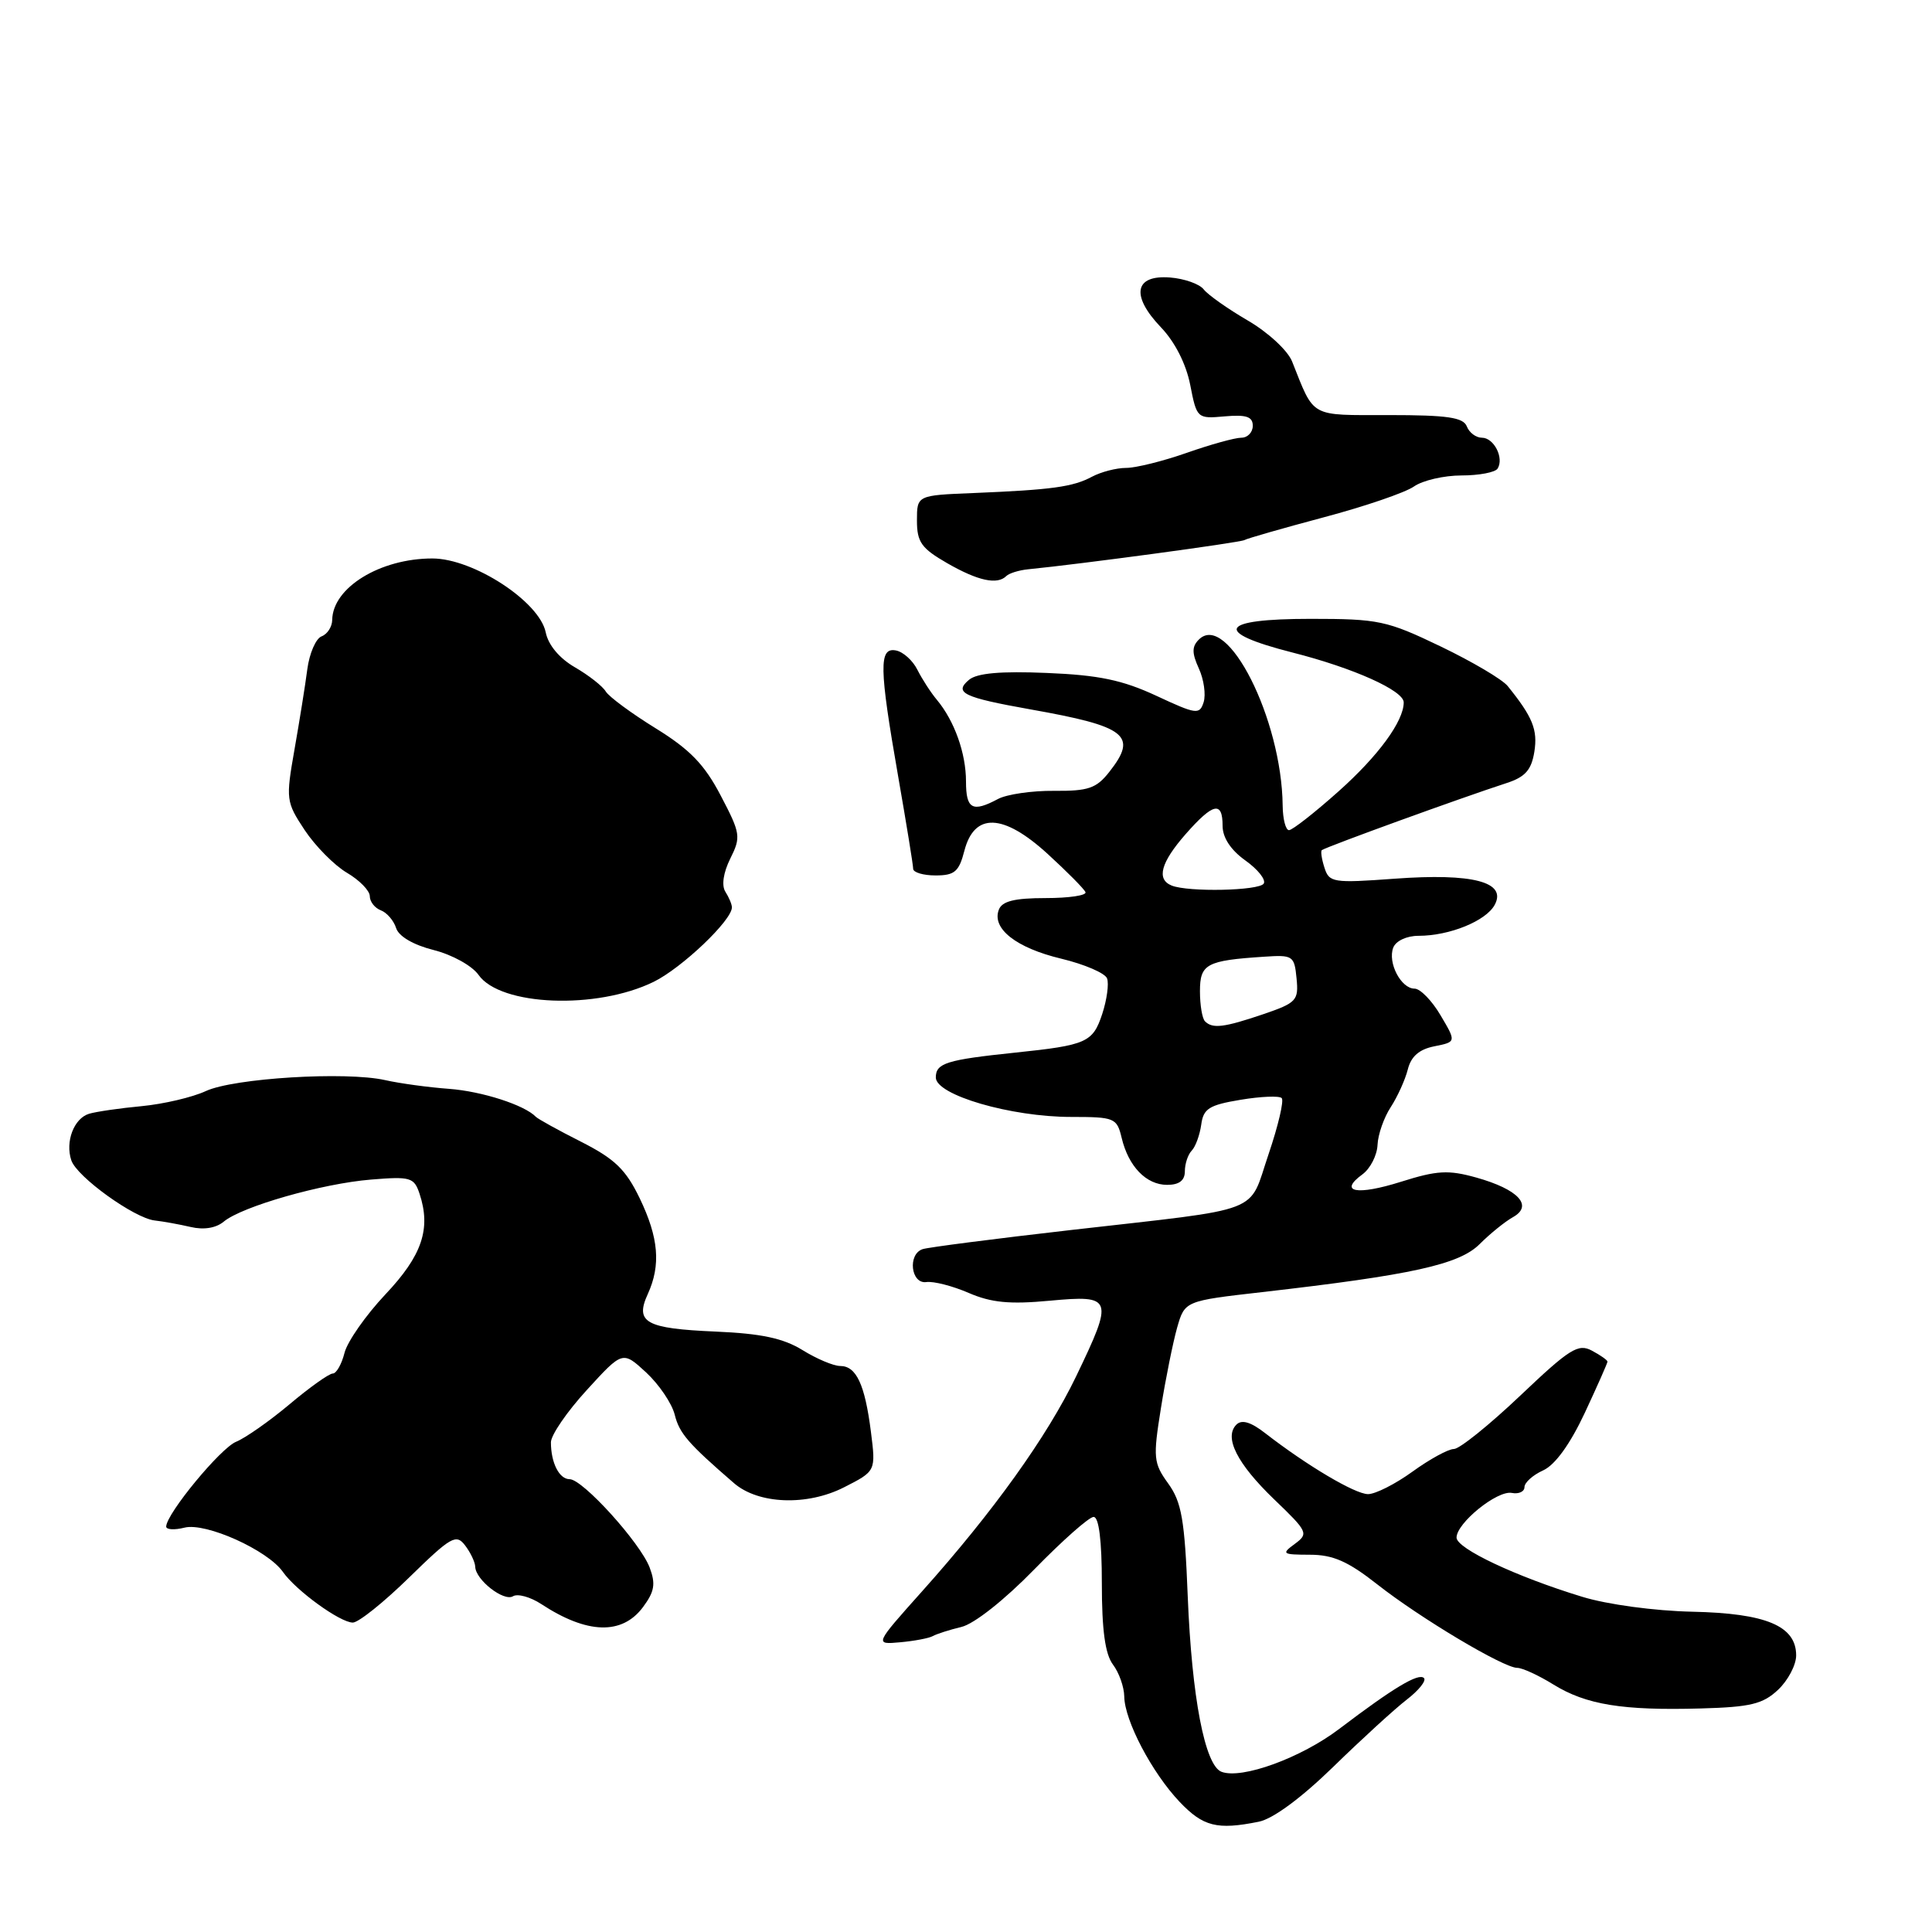 <?xml version="1.0" encoding="UTF-8" standalone="no"?>
<!DOCTYPE svg PUBLIC "-//W3C//DTD SVG 1.1//EN" "http://www.w3.org/Graphics/SVG/1.1/DTD/svg11.dtd" >
<svg xmlns="http://www.w3.org/2000/svg" xmlns:xlink="http://www.w3.org/1999/xlink" version="1.1" viewBox="0 0 256 256">
 <g >
 <path fill="currentColor"
d=" M 166.78 241.39 C 168.67 241.02 172.40 238.26 176.66 234.12 C 180.42 230.45 184.81 226.44 186.40 225.21 C 188.00 223.98 189.03 222.69 188.68 222.35 C 187.97 221.64 184.65 223.63 177.48 229.07 C 172.41 232.93 164.53 235.80 161.85 234.77 C 159.65 233.93 157.92 224.89 157.38 211.50 C 156.98 201.37 156.57 199.04 154.80 196.58 C 152.84 193.87 152.77 193.18 153.83 186.58 C 154.45 182.69 155.42 177.90 155.97 175.94 C 156.99 172.38 156.99 172.38 167.25 171.21 C 187.08 168.94 193.35 167.56 196.06 164.85 C 197.44 163.47 199.43 161.86 200.49 161.27 C 203.19 159.75 201.18 157.59 195.61 156.03 C 191.91 155.00 190.43 155.08 185.64 156.59 C 179.77 158.44 177.30 157.96 180.54 155.60 C 181.57 154.84 182.47 153.09 182.53 151.70 C 182.59 150.32 183.38 148.07 184.28 146.70 C 185.17 145.33 186.19 143.09 186.54 141.71 C 186.97 139.98 188.05 139.04 190.06 138.64 C 192.97 138.06 192.97 138.06 190.88 134.53 C 189.74 132.59 188.19 131.00 187.44 131.00 C 185.64 131.00 183.85 127.56 184.61 125.57 C 184.96 124.67 186.39 124.00 187.96 124.00 C 192.08 124.00 196.91 122.03 198.06 119.89 C 199.68 116.86 195.15 115.68 184.83 116.43 C 176.61 117.03 176.12 116.95 175.49 114.95 C 175.12 113.80 174.97 112.75 175.16 112.64 C 176.03 112.10 193.43 105.78 199.66 103.75 C 202.11 102.95 202.92 102.02 203.31 99.61 C 203.77 96.69 203.09 95.01 199.78 90.91 C 199.08 90.03 195.08 87.67 190.90 85.66 C 183.76 82.23 182.69 82.00 173.65 82.00 C 161.54 82.00 160.60 83.75 171.25 86.46 C 179.33 88.51 186.00 91.50 186.00 93.07 C 186.00 95.57 182.63 100.17 177.33 104.89 C 174.18 107.70 171.24 110.00 170.80 110.00 C 170.36 110.00 169.98 108.54 169.96 106.75 C 169.84 95.27 162.62 80.98 158.85 84.75 C 157.92 85.68 157.92 86.53 158.86 88.59 C 159.52 90.04 159.80 92.04 159.49 93.04 C 158.95 94.73 158.53 94.67 153.21 92.19 C 148.73 90.11 145.60 89.45 138.72 89.17 C 132.61 88.91 129.48 89.19 128.41 90.07 C 126.35 91.79 127.64 92.41 136.50 93.99 C 149.31 96.26 150.80 97.44 146.99 102.28 C 145.28 104.46 144.21 104.83 139.67 104.79 C 136.75 104.76 133.40 105.25 132.24 105.87 C 128.85 107.68 128.00 107.22 128.00 103.55 C 128.00 99.81 126.47 95.53 124.15 92.74 C 123.34 91.78 122.18 89.98 121.56 88.75 C 120.95 87.52 119.67 86.37 118.72 86.19 C 116.44 85.75 116.49 88.45 119.01 102.87 C 120.10 109.12 121.00 114.64 121.00 115.12 C 121.00 115.60 122.34 116.00 123.97 116.00 C 126.49 116.00 127.07 115.50 127.78 112.75 C 129.10 107.63 132.93 107.77 138.81 113.14 C 141.39 115.50 143.65 117.78 143.83 118.21 C 144.02 118.65 141.64 119.00 138.55 119.00 C 134.42 119.00 132.78 119.41 132.35 120.54 C 131.39 123.04 134.64 125.60 140.62 127.03 C 143.69 127.77 146.42 128.94 146.69 129.64 C 146.96 130.34 146.67 132.47 146.05 134.36 C 144.80 138.13 144.00 138.49 134.50 139.48 C 125.41 140.43 124.00 140.87 124.00 142.77 C 124.00 145.10 133.94 148.00 141.94 148.00 C 147.68 148.00 147.99 148.13 148.62 150.75 C 149.52 154.56 151.88 157.00 154.65 157.00 C 156.25 157.00 157.00 156.42 157.00 155.20 C 157.00 154.21 157.41 152.97 157.92 152.45 C 158.42 151.93 158.98 150.38 159.17 149.02 C 159.45 146.90 160.21 146.42 164.37 145.73 C 167.05 145.28 169.51 145.18 169.83 145.50 C 170.16 145.82 169.37 149.17 168.09 152.94 C 165.35 160.98 167.85 160.02 141.94 162.98 C 131.80 164.14 122.94 165.28 122.25 165.52 C 120.24 166.19 120.70 170.17 122.75 169.88 C 123.71 169.75 126.24 170.40 128.36 171.32 C 131.35 172.61 133.79 172.85 139.11 172.35 C 147.47 171.58 147.60 171.96 142.58 182.40 C 138.75 190.35 131.61 200.32 122.18 210.86 C 115.87 217.92 115.87 217.92 119.28 217.61 C 121.16 217.44 123.11 217.07 123.60 216.79 C 124.10 216.51 125.80 215.96 127.39 215.58 C 129.08 215.18 133.10 212.00 137.05 207.95 C 140.78 204.13 144.31 201.00 144.91 201.00 C 145.61 201.00 146.00 204.12 146.00 209.81 C 146.00 216.01 146.44 219.19 147.47 220.56 C 148.28 221.63 148.95 223.53 148.97 224.79 C 149.01 227.99 152.64 234.89 156.30 238.75 C 159.42 242.03 161.26 242.50 166.78 241.39 Z  M 235.60 223.91 C 236.92 222.67 238.00 220.62 238.00 219.35 C 238.00 215.44 234.02 213.77 224.23 213.56 C 219.24 213.45 212.99 212.61 209.64 211.58 C 200.89 208.91 193.00 205.19 193.00 203.74 C 193.00 201.81 198.39 197.45 200.32 197.82 C 201.24 198.00 202.00 197.65 202.00 197.05 C 202.00 196.45 203.11 195.45 204.48 194.83 C 206.06 194.11 208.04 191.37 209.98 187.24 C 211.64 183.68 213.00 180.62 213.00 180.42 C 213.00 180.23 212.07 179.57 210.94 178.97 C 209.12 177.99 207.99 178.71 201.44 184.93 C 197.34 188.82 193.39 192.00 192.65 192.00 C 191.91 192.00 189.44 193.35 187.16 195.00 C 184.88 196.65 182.23 197.99 181.26 197.98 C 179.53 197.96 173.19 194.20 167.68 189.93 C 165.75 188.42 164.54 188.06 163.83 188.77 C 162.15 190.45 163.92 193.95 168.85 198.69 C 173.31 202.97 173.42 203.21 171.56 204.58 C 169.76 205.90 169.91 206.00 173.56 206.01 C 176.63 206.01 178.61 206.88 182.50 209.94 C 188.21 214.43 199.23 221.00 201.04 221.00 C 201.72 221.00 203.87 221.99 205.84 223.21 C 210.18 225.89 215.00 226.67 225.35 226.38 C 231.94 226.20 233.59 225.80 235.60 223.91 Z  M 85.20 212.95 C 86.73 210.89 86.90 209.87 86.08 207.70 C 84.82 204.40 77.21 196.00 75.48 196.00 C 74.10 196.00 73.00 193.83 73.00 191.11 C 73.00 190.16 75.14 187.04 77.75 184.19 C 82.50 178.99 82.50 178.99 85.61 181.85 C 87.31 183.43 89.02 185.94 89.40 187.44 C 90.02 189.93 91.17 191.26 97.25 196.52 C 100.49 199.33 106.95 199.57 111.85 197.07 C 116.06 194.93 116.06 194.93 115.40 189.71 C 114.60 183.43 113.46 181.00 111.33 181.00 C 110.45 181.00 108.20 180.05 106.33 178.89 C 103.78 177.32 100.87 176.70 94.81 176.44 C 85.56 176.04 84.11 175.24 85.83 171.48 C 87.59 167.62 87.28 164.02 84.77 158.79 C 82.92 154.96 81.47 153.56 77.00 151.29 C 73.97 149.76 71.28 148.27 71.00 147.98 C 69.50 146.42 63.88 144.61 59.53 144.28 C 56.80 144.08 52.97 143.56 51.03 143.12 C 45.80 141.95 30.98 142.86 27.28 144.57 C 25.50 145.40 21.68 146.29 18.78 146.57 C 15.87 146.84 12.74 147.30 11.80 147.58 C 9.80 148.19 8.62 151.27 9.45 153.75 C 10.17 155.93 17.80 161.42 20.50 161.72 C 21.60 161.84 23.74 162.23 25.26 162.58 C 26.99 162.99 28.62 162.73 29.65 161.87 C 32.07 159.86 42.66 156.83 49.16 156.30 C 54.39 155.87 54.87 156.01 55.59 158.17 C 57.13 162.82 55.94 166.36 51.07 171.51 C 48.47 174.27 46.03 177.76 45.65 179.26 C 45.27 180.77 44.57 182.00 44.09 182.00 C 43.61 182.00 41.03 183.83 38.36 186.08 C 35.69 188.32 32.50 190.55 31.29 191.04 C 29.24 191.86 22.08 200.53 22.02 202.27 C 22.01 202.69 23.10 202.76 24.45 202.42 C 27.27 201.71 35.47 205.40 37.49 208.29 C 39.22 210.76 45.07 215.00 46.75 215.00 C 47.50 215.00 50.86 212.31 54.21 209.03 C 59.77 203.60 60.44 203.21 61.63 204.78 C 62.35 205.72 62.95 206.99 62.97 207.60 C 63.02 209.34 66.76 212.26 67.98 211.51 C 68.59 211.14 70.27 211.60 71.71 212.54 C 77.80 216.54 82.43 216.67 85.20 212.95 Z  M 86.61 130.10 C 90.36 128.26 97.02 121.92 96.98 120.22 C 96.98 119.82 96.58 118.89 96.11 118.15 C 95.59 117.32 95.85 115.61 96.77 113.76 C 98.20 110.90 98.13 110.43 95.50 105.42 C 93.35 101.30 91.42 99.31 86.89 96.51 C 83.68 94.53 80.70 92.33 80.27 91.63 C 79.85 90.92 78.01 89.48 76.18 88.42 C 74.12 87.23 72.65 85.47 72.31 83.79 C 71.49 79.72 62.72 74.00 57.29 74.00 C 50.37 74.00 44.08 77.86 44.02 82.14 C 44.01 83.05 43.38 84.03 42.61 84.32 C 41.85 84.61 41.00 86.57 40.72 88.68 C 40.45 90.78 39.68 95.57 39.02 99.32 C 37.86 105.92 37.90 106.25 40.37 109.99 C 41.78 112.11 44.29 114.65 45.96 115.64 C 47.63 116.62 49.00 118.02 49.00 118.75 C 49.00 119.47 49.66 120.32 50.46 120.62 C 51.27 120.93 52.18 121.99 52.49 122.98 C 52.84 124.08 54.78 125.21 57.48 125.89 C 59.93 126.51 62.56 127.97 63.41 129.18 C 66.30 133.30 79.03 133.81 86.61 130.10 Z  M 133.34 76.33 C 133.71 75.96 135.02 75.55 136.26 75.43 C 143.17 74.75 164.37 71.89 164.90 71.56 C 165.24 71.35 169.96 70.00 175.39 68.55 C 180.82 67.11 186.21 65.27 187.36 64.46 C 188.50 63.66 191.34 63.00 193.66 63.00 C 195.98 63.00 198.13 62.59 198.44 62.09 C 199.32 60.68 197.95 58.00 196.36 58.00 C 195.58 58.00 194.68 57.33 194.36 56.50 C 193.90 55.31 191.78 55.00 184.06 55.00 C 173.42 55.00 174.22 55.44 171.21 47.90 C 170.64 46.45 168.02 44.03 165.34 42.47 C 162.68 40.92 160.05 39.06 159.50 38.35 C 158.95 37.63 156.94 36.92 155.04 36.77 C 150.32 36.40 149.81 39.16 153.82 43.36 C 155.68 45.30 157.16 48.21 157.71 51.00 C 158.58 55.45 158.63 55.50 162.29 55.17 C 165.14 54.92 166.00 55.21 166.00 56.42 C 166.00 57.29 165.31 58.00 164.48 58.00 C 163.64 58.00 160.39 58.90 157.26 60.00 C 154.13 61.10 150.51 62.00 149.22 62.00 C 147.93 62.00 145.89 62.53 144.69 63.17 C 142.17 64.52 139.39 64.90 129.00 65.33 C 121.50 65.63 121.50 65.63 121.50 68.98 C 121.50 71.83 122.09 72.66 125.50 74.62 C 129.59 76.97 132.14 77.52 133.34 76.33 Z  M 159.67 135.33 C 159.30 134.97 159.00 133.18 159.00 131.35 C 159.00 127.73 159.85 127.27 167.50 126.77 C 171.32 126.51 171.51 126.64 171.80 129.64 C 172.09 132.57 171.80 132.88 167.38 134.39 C 162.19 136.15 160.67 136.34 159.67 135.33 Z  M 155.25 117.34 C 153.20 116.51 153.81 114.29 157.10 110.53 C 160.75 106.38 162.00 106.10 162.00 109.43 C 162.00 110.99 163.08 112.63 165.01 114.01 C 166.67 115.19 167.77 116.57 167.45 117.08 C 166.86 118.03 157.46 118.23 155.25 117.34 Z "/>
</g>
</svg>